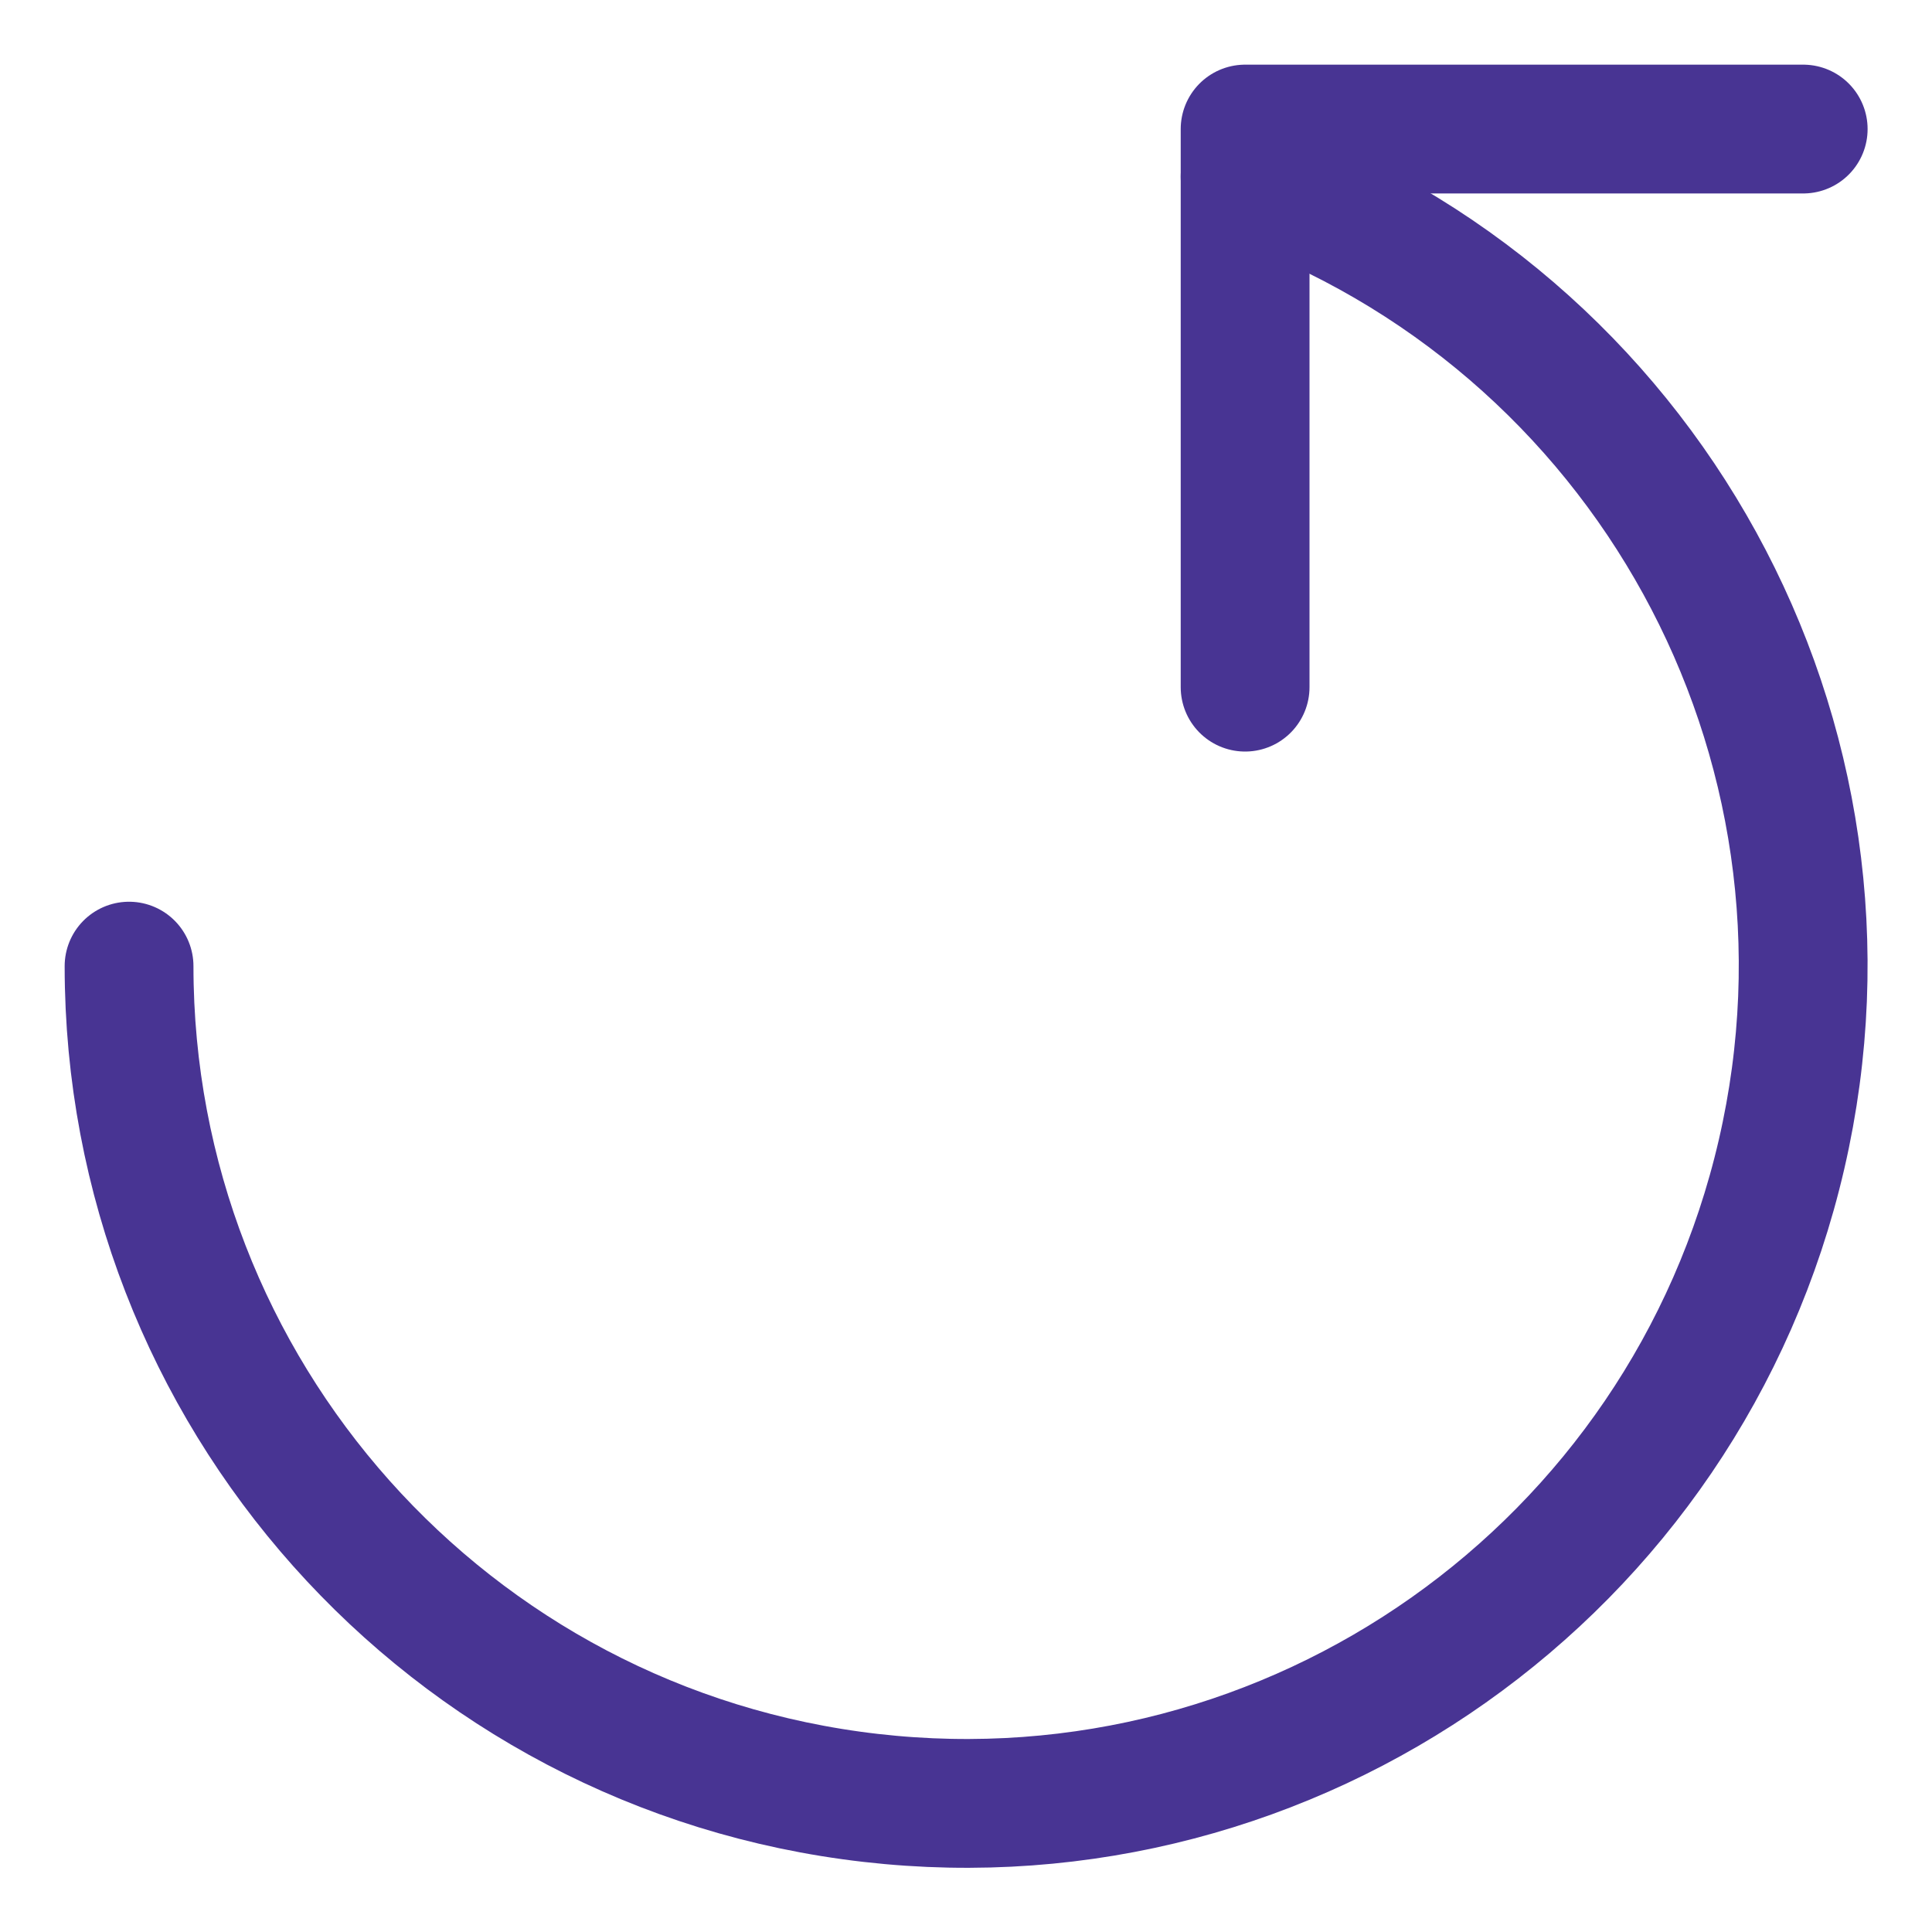 <svg width="15" height="15" viewBox="0 0 15 15" fill="none" xmlns="http://www.w3.org/2000/svg">
<path d="M14 1.002H9.667V5.335" stroke="#483493" stroke-linecap="round" stroke-linejoin="round"/>
<path d="M1.002 7.501C1.002 10.805 3.48 13.584 6.761 13.959C10.043 14.335 13.087 12.186 13.832 8.962C14.577 5.739 12.781 2.475 9.667 1.372" stroke="#483493" stroke-linecap="round" stroke-linejoin="round"/>
</svg>
